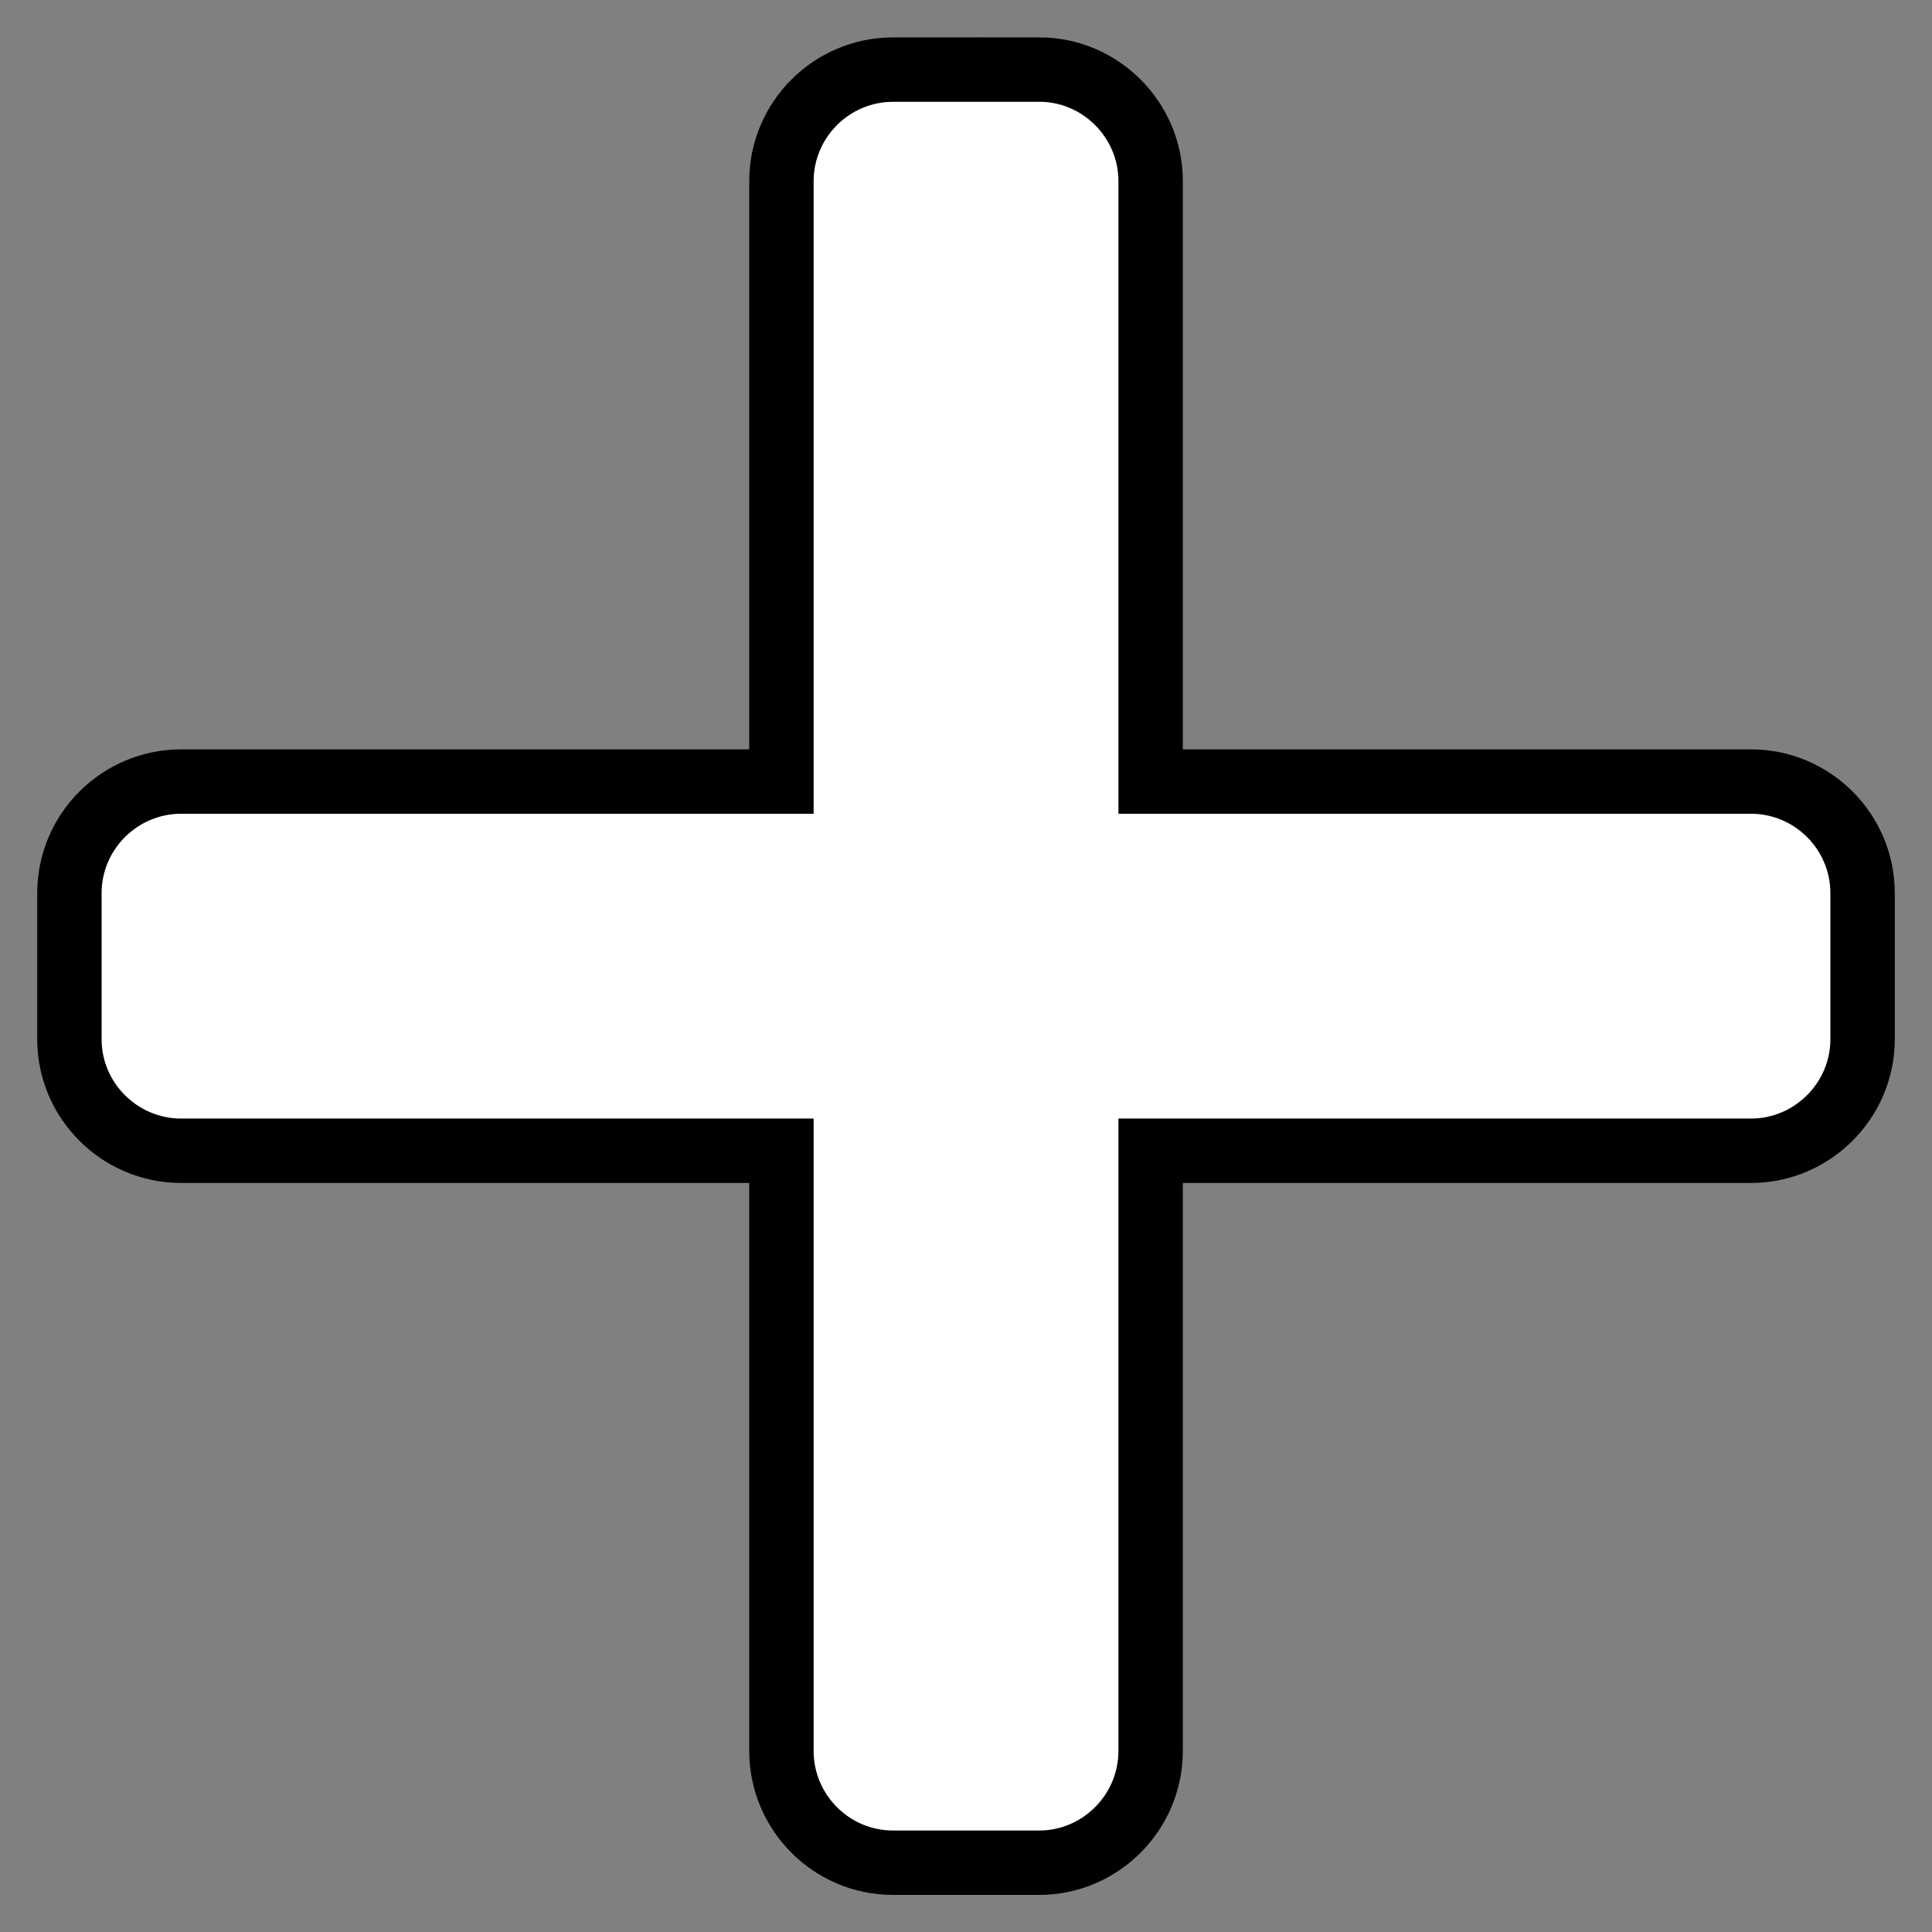 <?xml version="1.0" encoding="UTF-8"?>
<!DOCTYPE svg PUBLIC "-//W3C//DTD SVG 1.1 Tiny//EN" "http://www.w3.org/Graphics/SVG/1.1/DTD/svg11-tiny.dtd">
<svg baseProfile="tiny" height="30px" version="1.1" viewBox="0 0 30 30" width="30px" x="0px" xmlns="http://www.w3.org/2000/svg" xmlns:xlink="http://www.w3.org/1999/xlink" y="0px">
<rect x="0" y="0" width="30" height="30" fill="#808080" stroke="none"/>
<rect fill="none" height="30" width="30"/>
<path d="M28.422,16.14c0,0.672-0.557,1.229-1.231,1.229H2.812  c-0.678,0-1.234-0.556-1.234-1.229v-2.273c0-0.678,0.557-1.231,1.234-1.231h24.379c0.675,0,1.231,0.554,1.231,1.231V16.14z" fill="#FFFFFF" stroke="#000000" stroke-width="2"/>
<path d="M16.138,1.58c0.672,0,1.229,0.556,1.229,1.231V27.19  c0,0.678-0.557,1.234-1.229,1.234h-2.273c-0.677,0-1.231-0.556-1.231-1.234V2.812c0-0.675,0.554-1.231,1.231-1.231H16.138z" fill="#FFFFFF" stroke="#000000" stroke-width="2"/>
<path d="M28.422,16.14c0,0.672-0.557,1.229-1.231,1.229H2.812c-0.678,0-1.234-0.556-1.234-1.229v-2.273  c0-0.678,0.557-1.231,1.234-1.231h24.379c0.675,0,1.231,0.554,1.231,1.231V16.14z" fill="#FFFFFF"/>
<path d="M16.138,1.58c0.672,0,1.229,0.556,1.229,1.231V27.19c0,0.678-0.557,1.234-1.229,1.234h-2.273  c-0.677,0-1.231-0.556-1.231-1.234V2.812c0-0.675,0.554-1.231,1.231-1.231H16.138z" fill="#FFFFFF"/>
</svg>